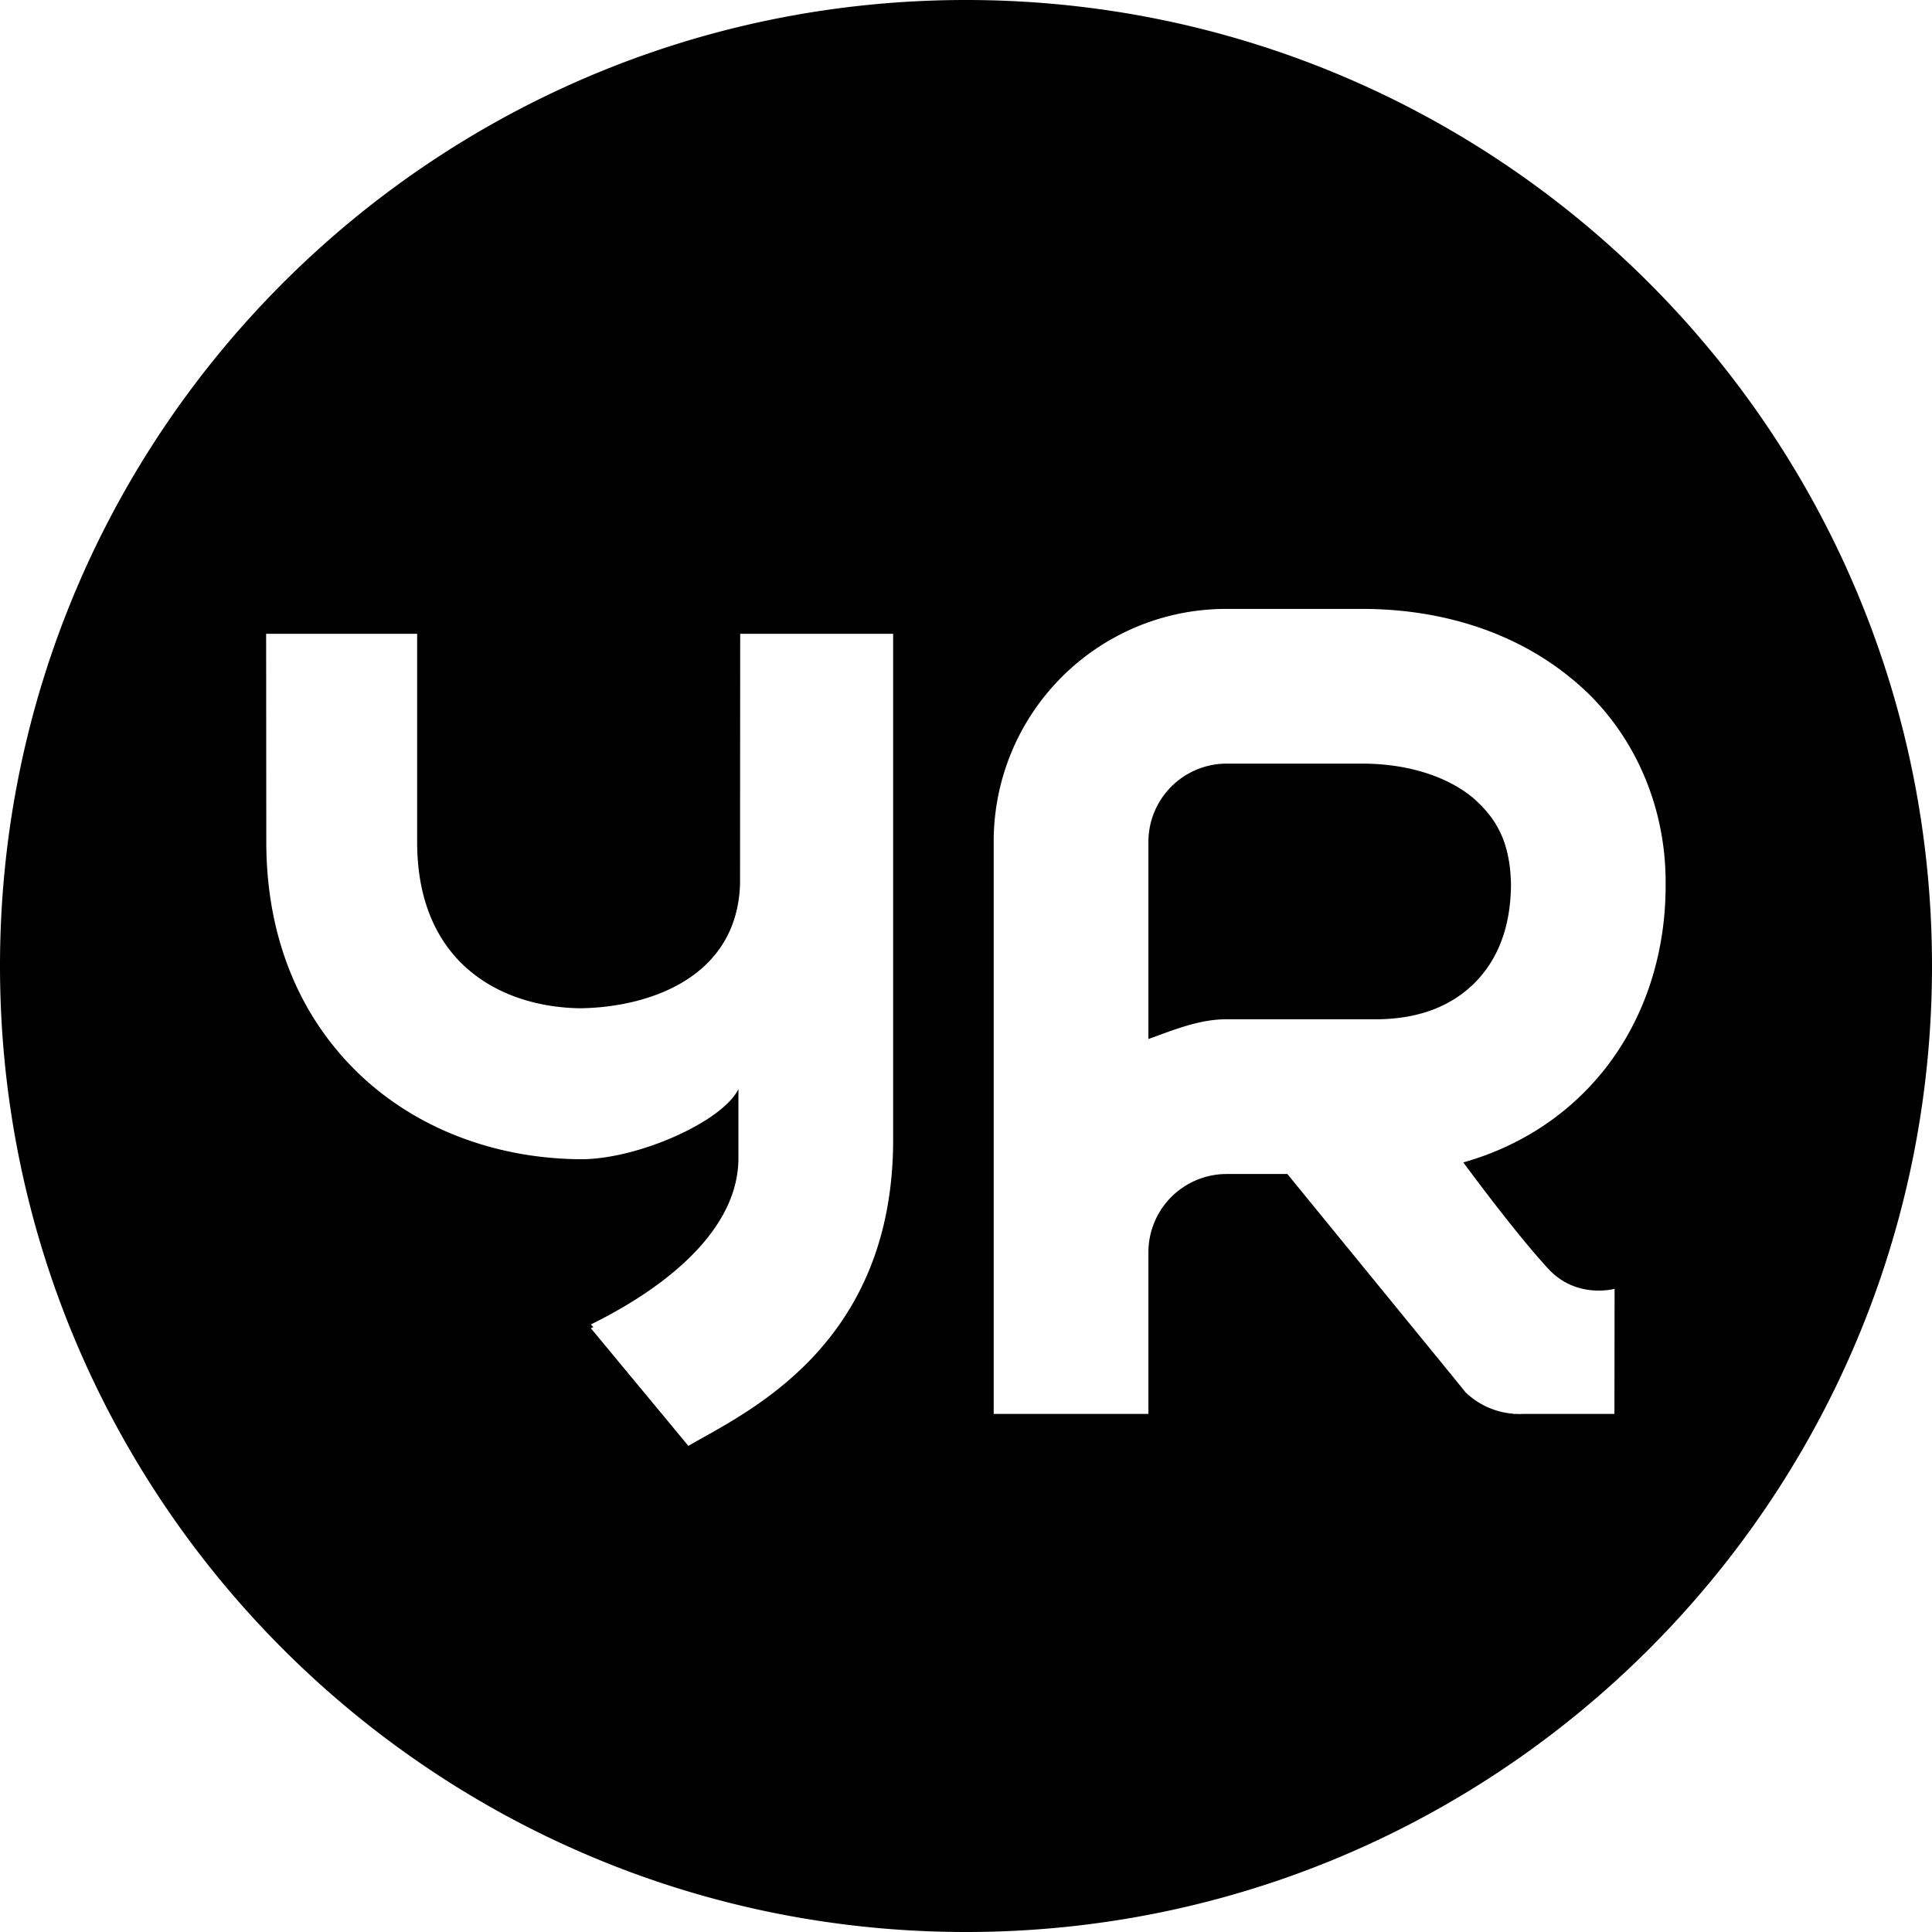<svg role="img" viewBox="0 0 24 24" xmlns="http://www.w3.org/2000/svg"><title>Yr</title><path d="M12 0C5.373 0 0 5.373 0 12s5.373 12 12 12 12-5.373 12-12S18.627 0 12 0zm3.227 7.564h1.695c.962 0 1.887.276 2.603.868.72.585 1.175 1.518 1.166 2.556.004 1-.355 1.927-1.013 2.582-.41.412-.926.708-1.5.87 0 0 .649.885 1.06 1.326.35.375.819.244.819.244l-.002 1.554h-1.137l-.04.002-.04-.002h-.041v-.002a.964.964 0 0 1-.592-.267l-.144-.178-2.069-2.533h-.765a.973.973 0 0 0-.961.96v2.02h-1.922v-7.117a2.888 2.888 0 0 1 2.883-2.883zm-11.92.309h1.875v2.586c0 1.504 1.04 2.053 2.027 2.066.864-.012 1.948-.386 1.984-1.545l.002-3.107h1.9v6.3c-.008 2.564-1.845 3.38-2.544 3.788L7.34 16.5a1.006 1.006 0 0 1 .03-.014l-.03-.033c.39-.194 1.833-.934 1.833-2.068v-.856c-.199.403-1.227.86-1.926.871h-.076c-1.042-.017-1.995-.386-2.69-1.04-.768-.725-1.173-1.728-1.173-2.901l-.002-2.586zm11.92 1.613a.973.973 0 0 0-.961.961v2.46c.3-.107.623-.244.96-.245h1.87c.562-.003.95-.182 1.222-.451.269-.272.448-.66.452-1.223-.01-.523-.177-.82-.471-1.076-.297-.249-.778-.426-1.377-.426h-1.695z"/></svg>